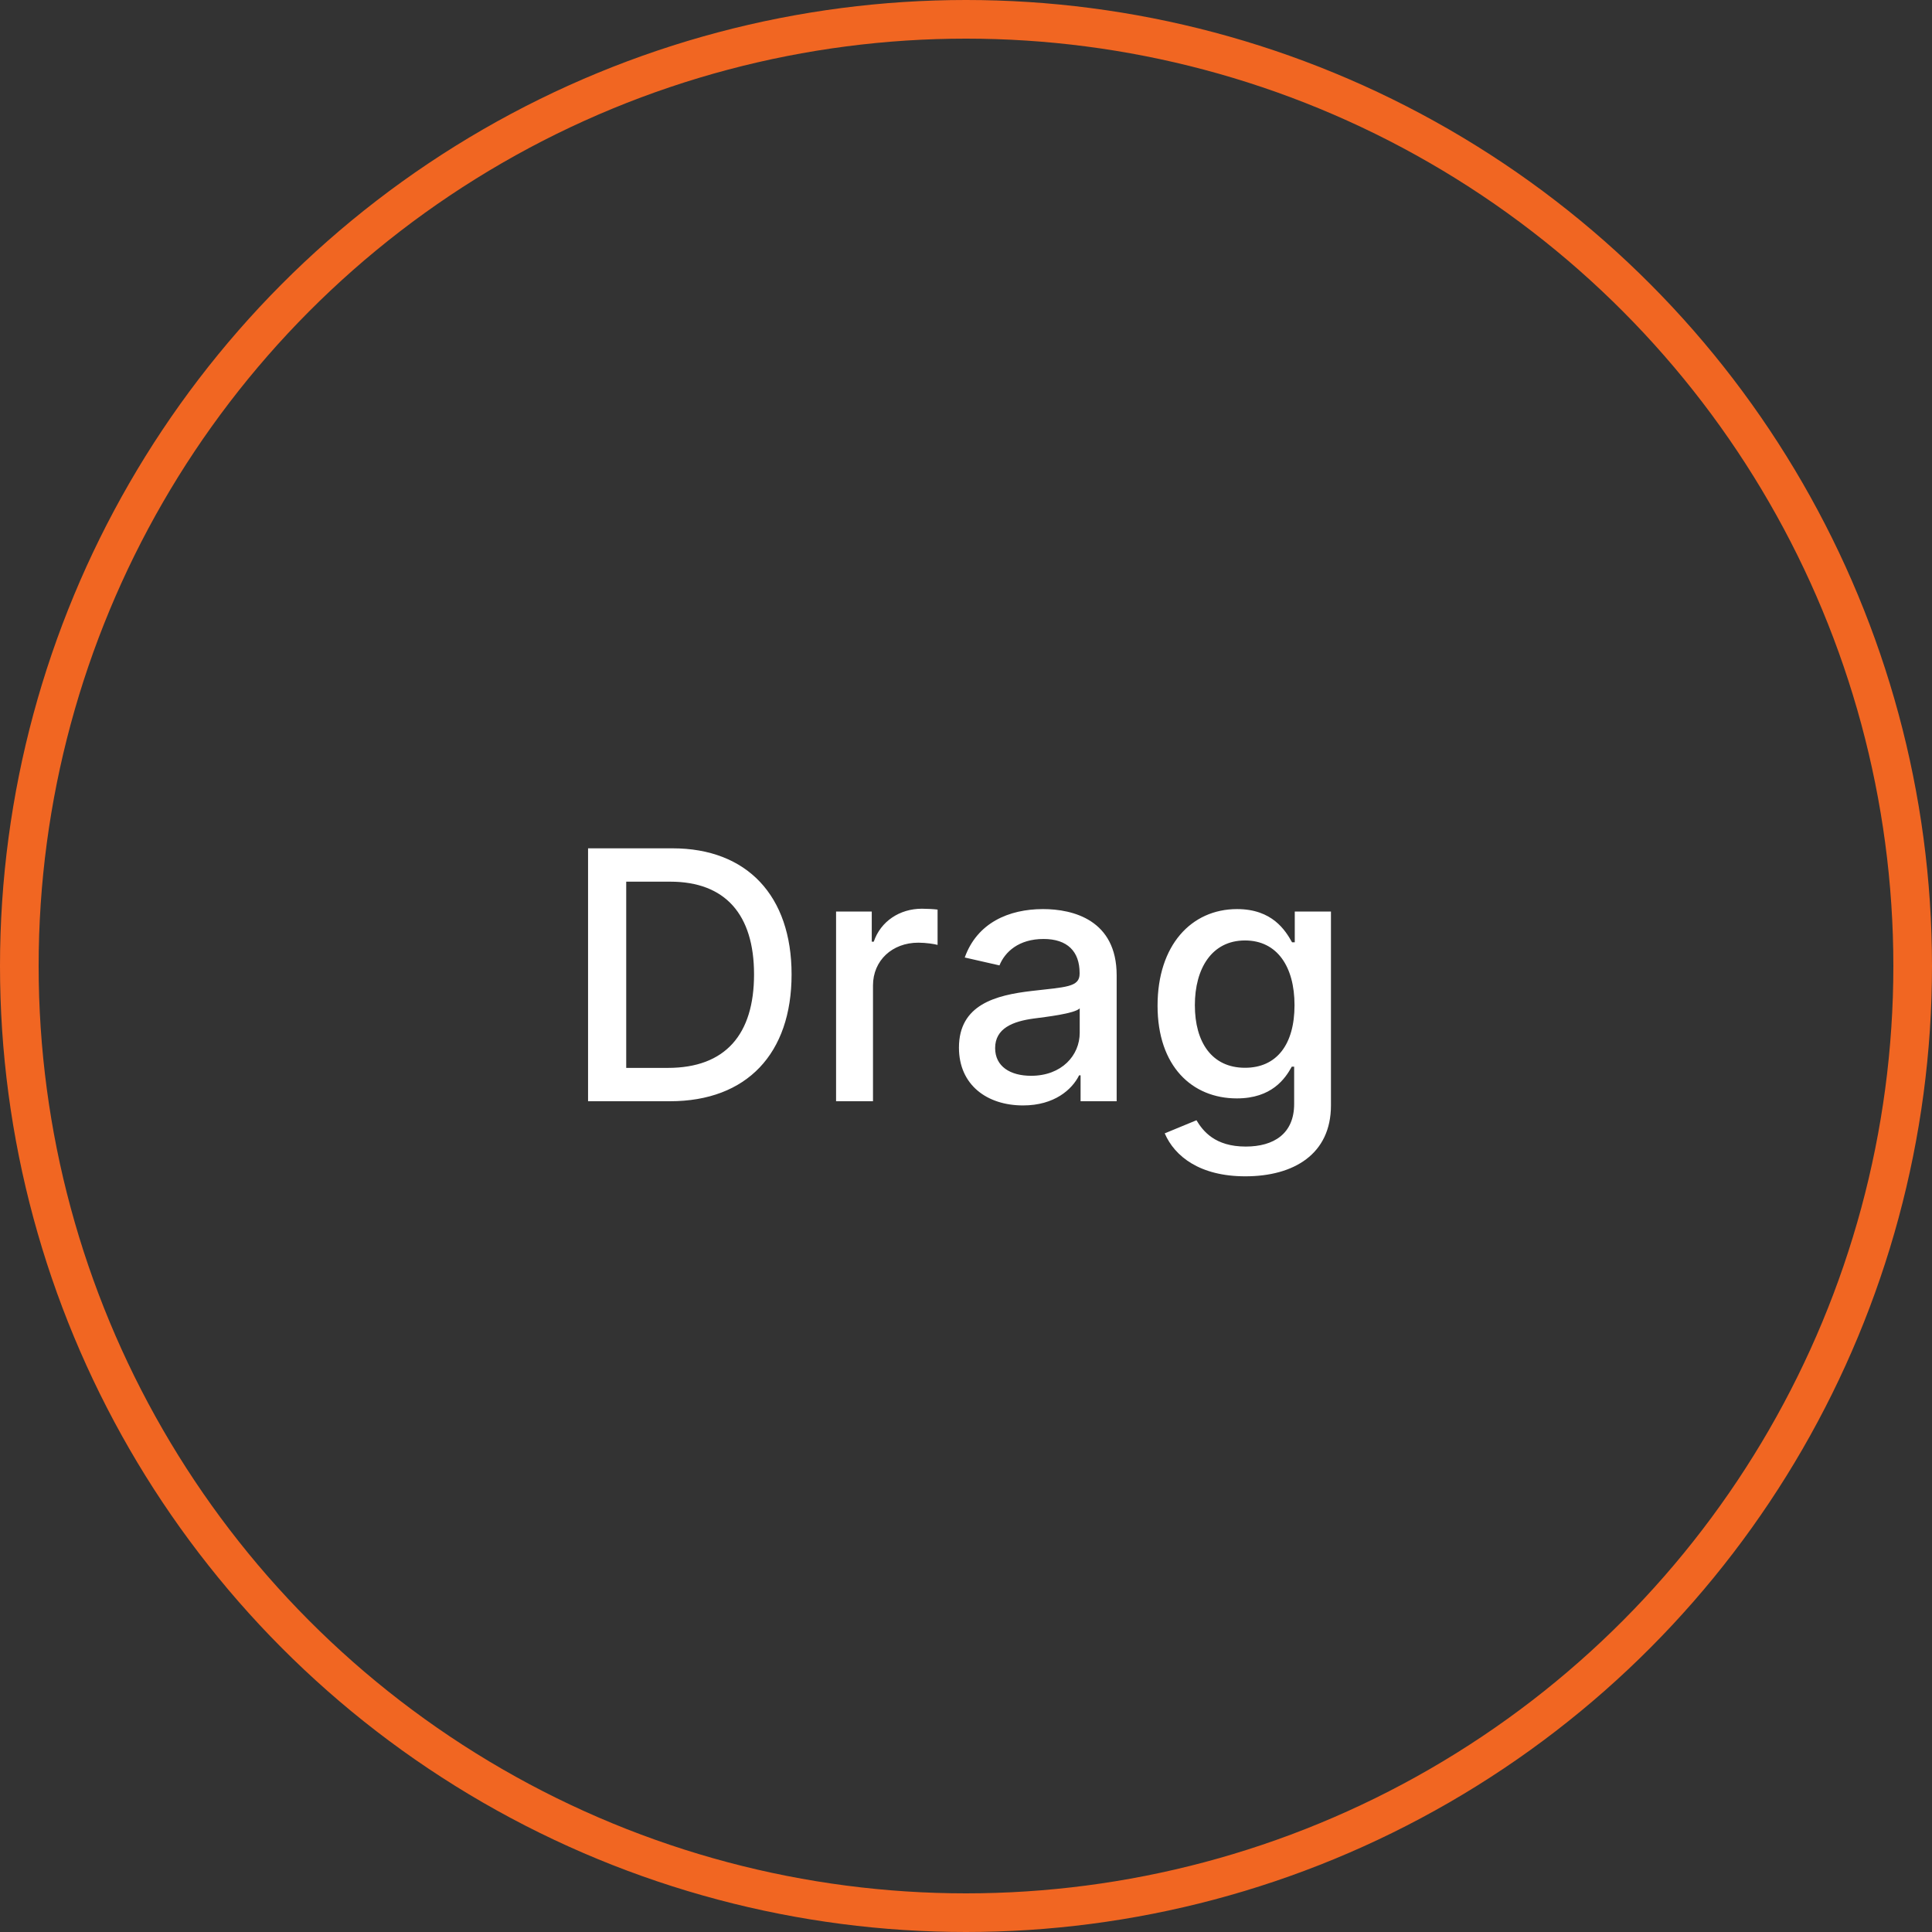 <svg width="100" height="100" viewBox="0 0 100 100" fill="none" xmlns="http://www.w3.org/2000/svg">
<rect x="0" y="0" width="100" height="100" fill="#333333" stroke="none"/>
<circle cx="50" cy="50" r="49" stroke="#F16622" stroke-width="2"/>
<path d="M34.676 57C38.665 57 40.972 54.526 40.972 50.435C40.972 46.364 38.665 43.909 34.81 43.909H30.438V57H34.676ZM32.413 55.274V45.635H34.689C37.553 45.635 39.029 47.348 39.029 50.435C39.029 53.535 37.553 55.274 34.568 55.274H32.413ZM43.275 57H45.186V51.004C45.186 49.719 46.177 48.793 47.532 48.793C47.928 48.793 48.376 48.863 48.529 48.908V47.08C48.337 47.054 47.96 47.035 47.718 47.035C46.567 47.035 45.583 47.687 45.225 48.742H45.122V47.182H43.275V57ZM52.953 57.217C54.576 57.217 55.49 56.393 55.855 55.658H55.931V57H57.798V50.48C57.798 47.623 55.548 47.054 53.988 47.054C52.211 47.054 50.575 47.77 49.935 49.56L51.732 49.969C52.013 49.272 52.729 48.601 54.014 48.601C55.247 48.601 55.88 49.246 55.88 50.359V50.403C55.88 51.1 55.164 51.087 53.4 51.292C51.54 51.509 49.635 51.995 49.635 54.226C49.635 56.156 51.086 57.217 52.953 57.217ZM53.368 55.683C52.288 55.683 51.508 55.197 51.508 54.251C51.508 53.229 52.416 52.864 53.522 52.717C54.142 52.634 55.612 52.468 55.886 52.193V53.459C55.886 54.622 54.96 55.683 53.368 55.683ZM64.46 60.886C66.959 60.886 68.89 59.742 68.89 57.217V47.182H67.017V48.773H66.876C66.537 48.166 65.86 47.054 64.032 47.054C61.66 47.054 59.915 48.927 59.915 52.053C59.915 55.185 61.699 56.853 64.019 56.853C65.821 56.853 66.518 55.837 66.863 55.21H66.985V57.141C66.985 58.681 65.93 59.346 64.479 59.346C62.887 59.346 62.267 58.547 61.929 57.984L60.286 58.662C60.804 59.864 62.114 60.886 64.46 60.886ZM64.441 55.268C62.734 55.268 61.846 53.957 61.846 52.027C61.846 50.141 62.715 48.678 64.441 48.678C66.109 48.678 67.004 50.039 67.004 52.027C67.004 54.053 66.09 55.268 64.441 55.268Z" fill="white"/>
</svg>
